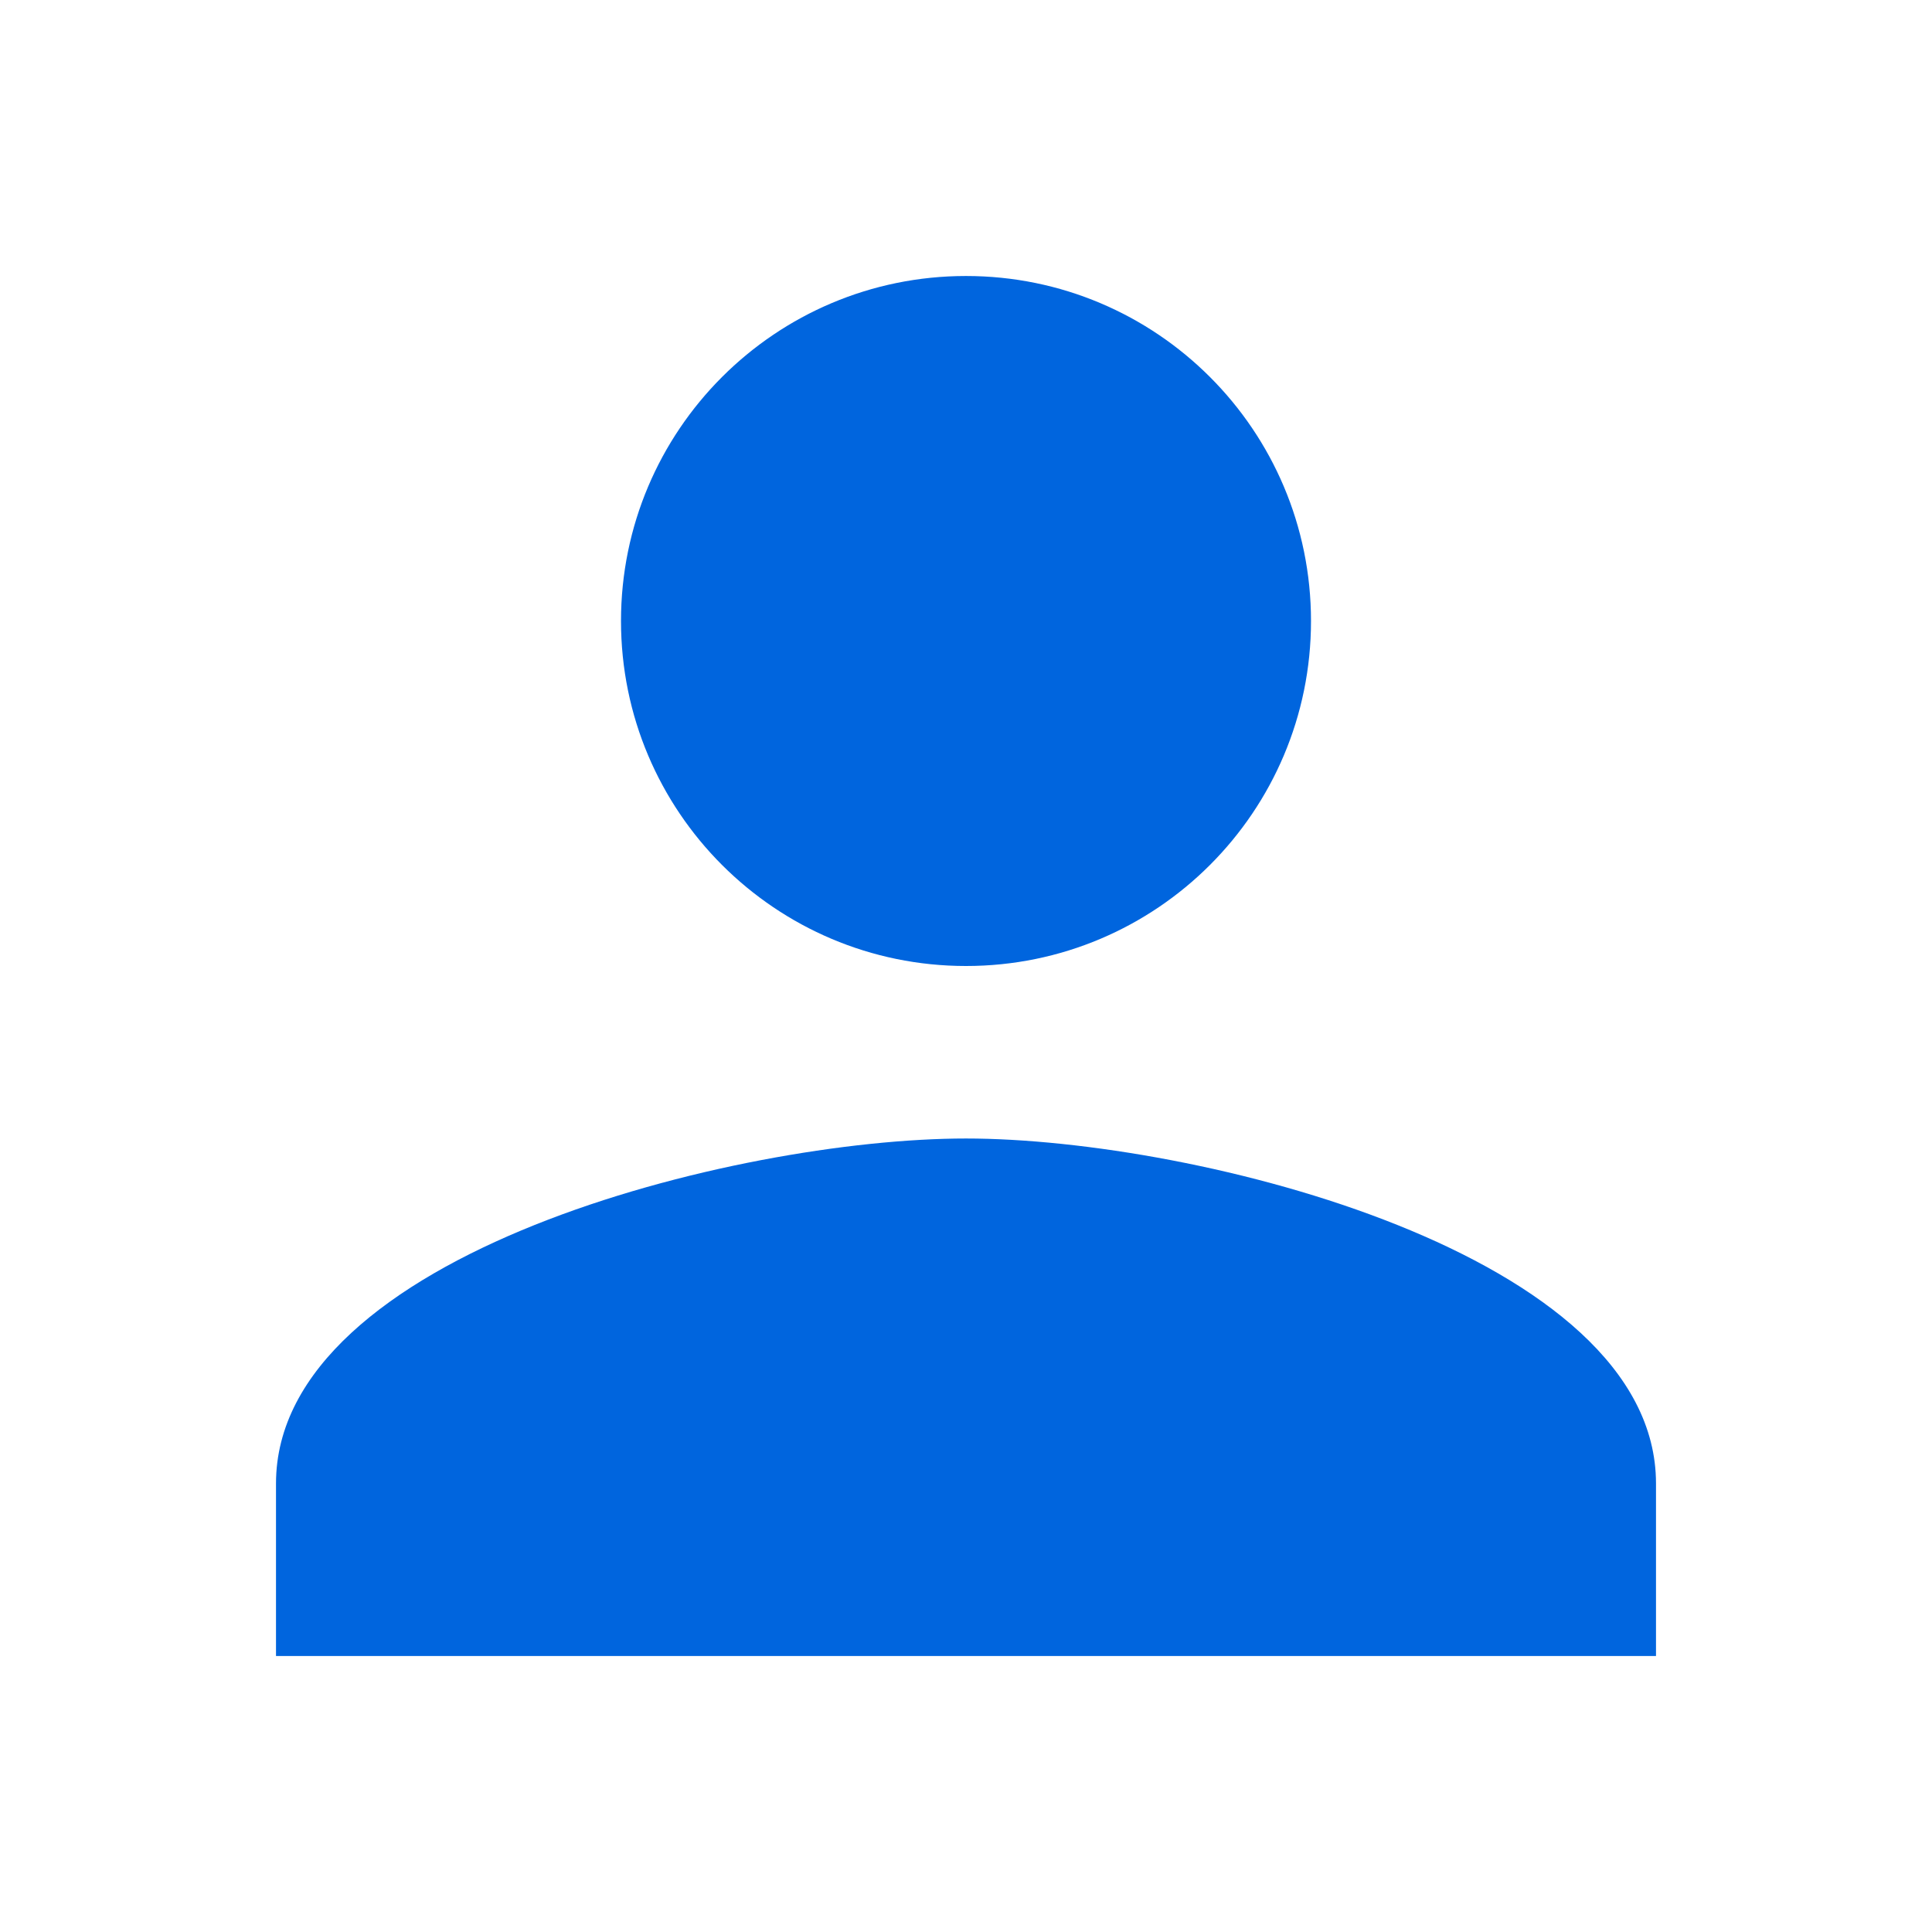 <svg width="28" height="28" viewBox="0 0 28 28" fill="none" xmlns="http://www.w3.org/2000/svg">
<path d="M14 14C16.762 14 19 11.762 19 9C19 6.237 16.762 4 14 4C11.238 4 9 6.237 9 9C9 11.762 11.238 14 14 14ZM14 16.5C10.662 16.5 4 18.175 4 21.5V24H24V21.5C24 18.175 17.337 16.5 14 16.5Z" fill="#0065DE"/>
</svg>
